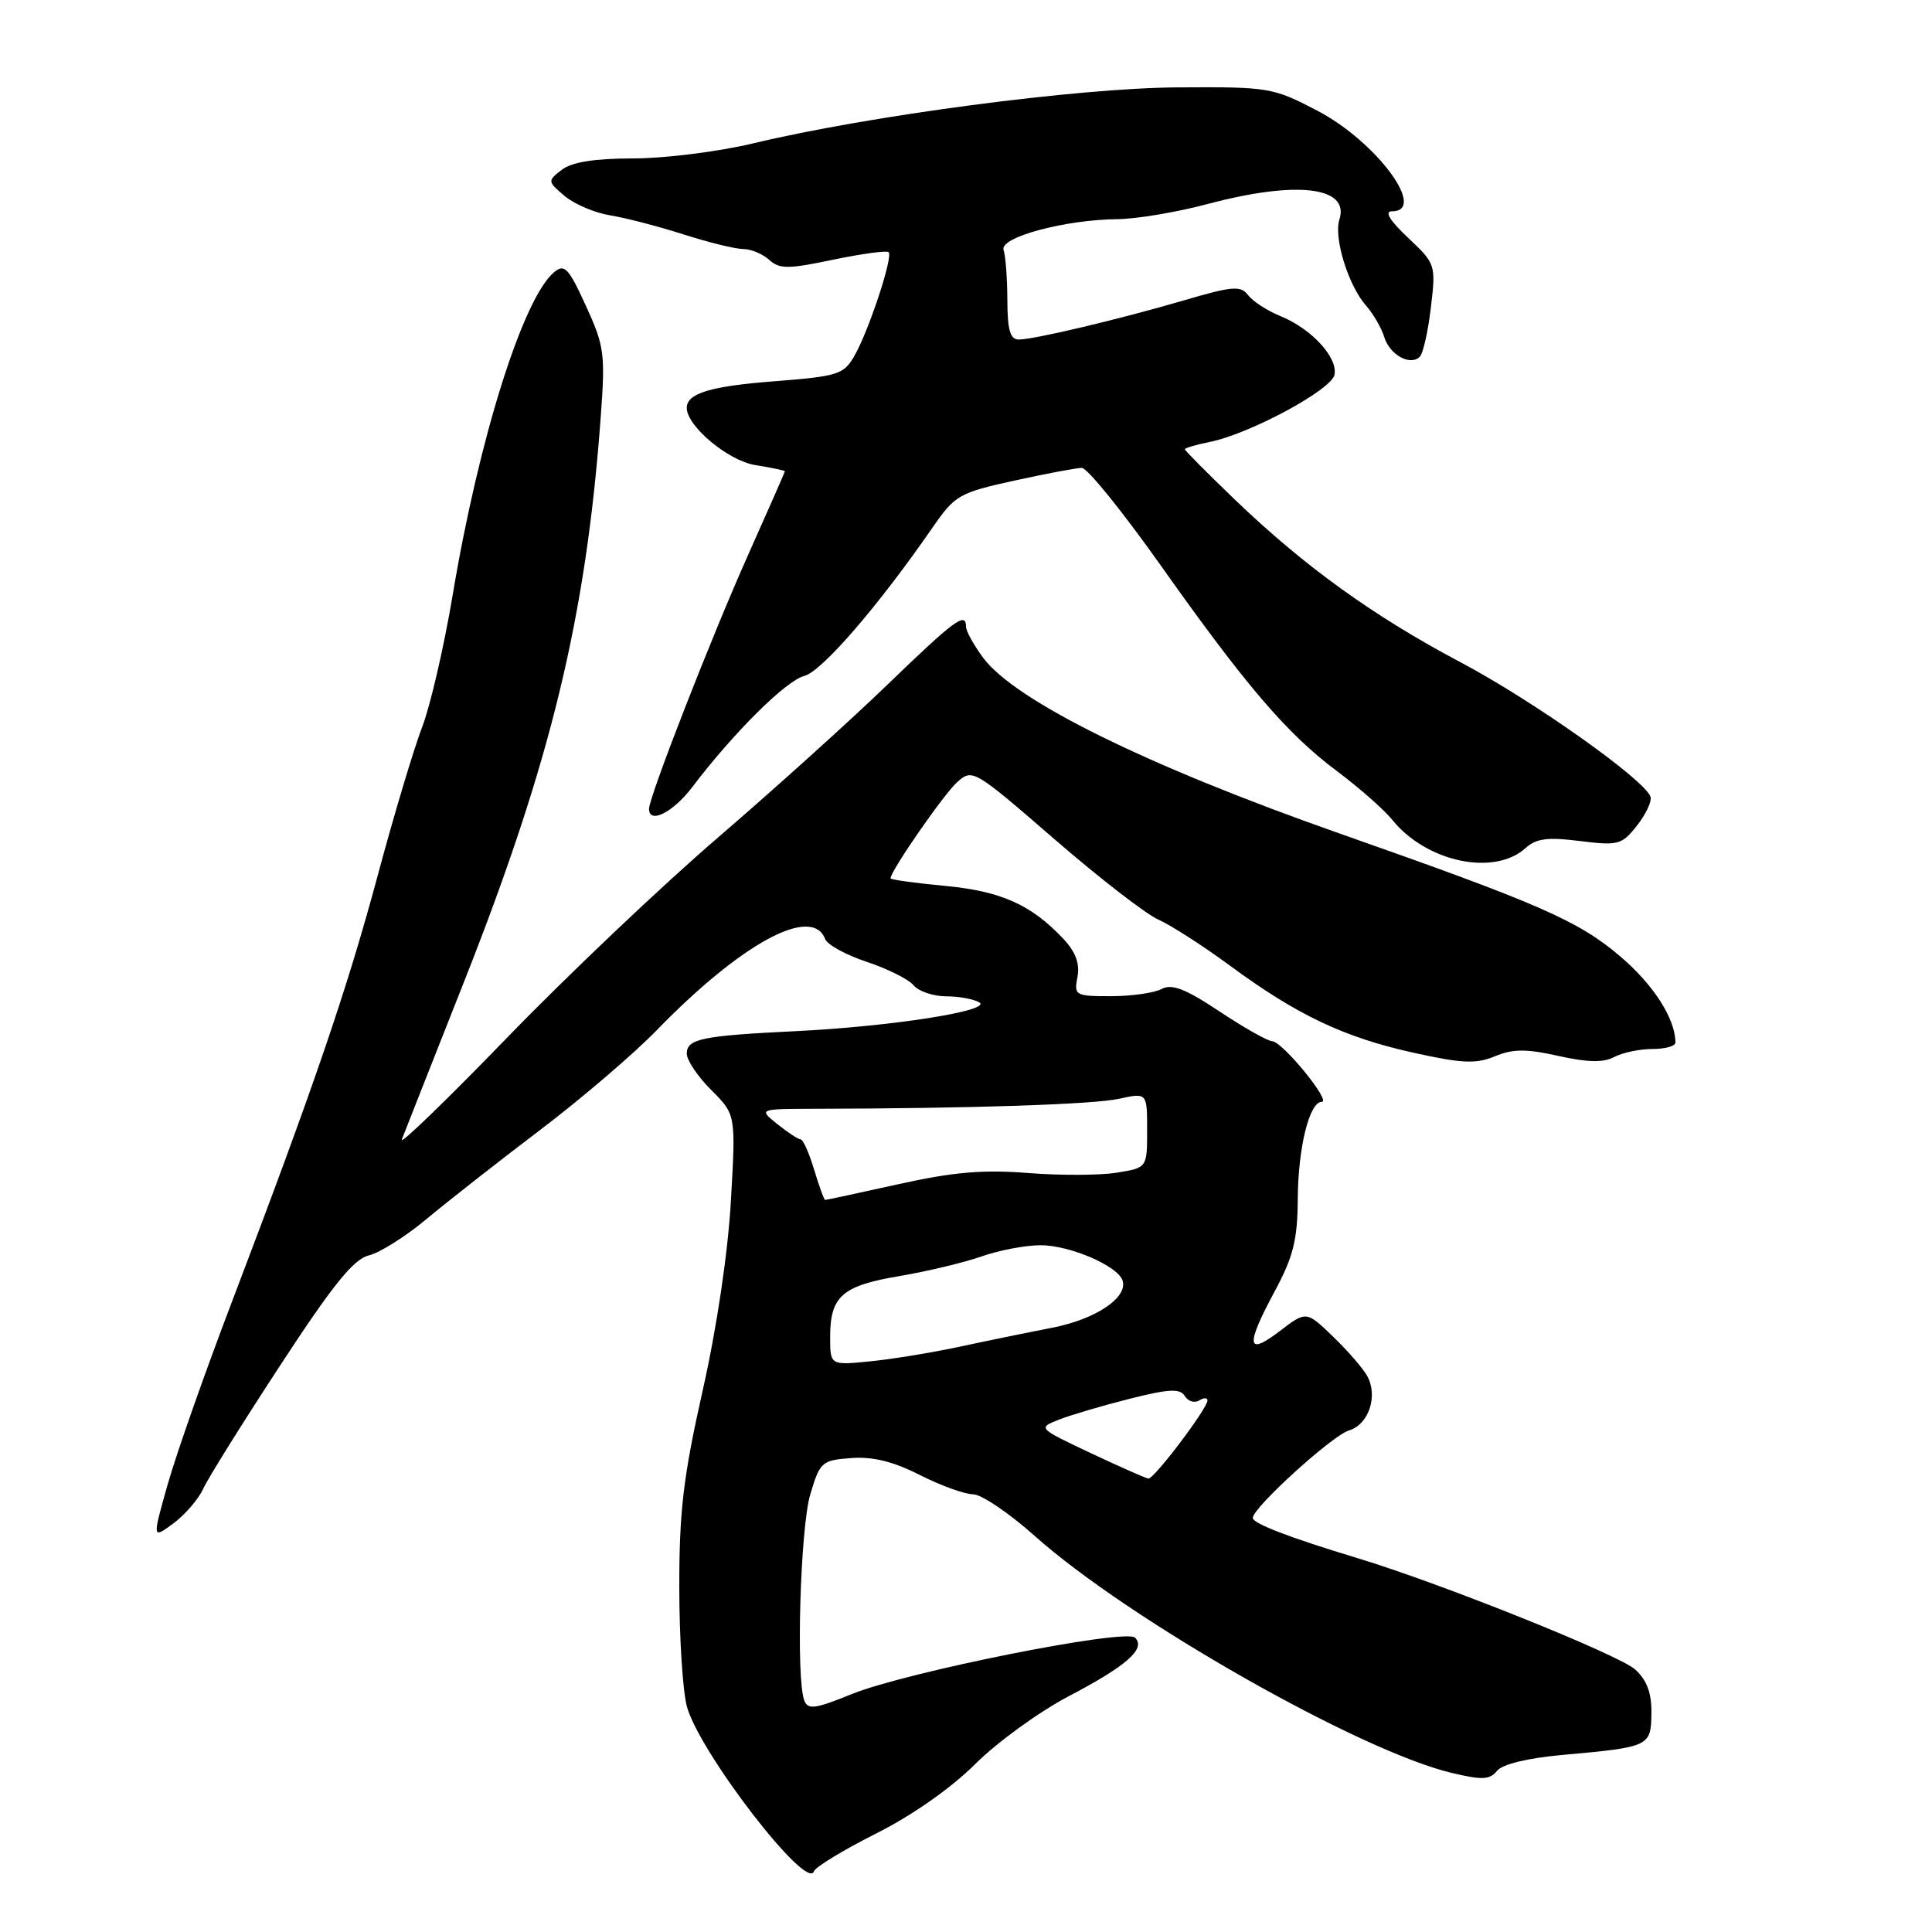 <?xml version="1.0" encoding="UTF-8" standalone="no"?>
<!DOCTYPE svg PUBLIC "-//W3C//DTD SVG 1.1//EN" "http://www.w3.org/Graphics/SVG/1.1/DTD/svg11.dtd" >
<svg xmlns="http://www.w3.org/2000/svg" xmlns:xlink="http://www.w3.org/1999/xlink" version="1.1" viewBox="0 0 256 256">
 <g >
 <path fill="currentColor"
d=" M 116.07 242.96 C 120.86 240.56 126.03 236.93 129.23 233.74 C 132.13 230.85 137.70 226.81 141.61 224.76 C 149.30 220.73 151.87 218.47 150.40 217.00 C 149.15 215.75 120.09 221.54 112.85 224.48 C 108.00 226.45 107.05 226.58 106.57 225.32 C 105.46 222.43 106.04 202.45 107.37 198.00 C 108.65 193.71 108.90 193.49 112.78 193.20 C 115.63 192.98 118.37 193.66 121.89 195.45 C 124.67 196.85 127.83 198.00 128.93 198.00 C 130.03 198.00 133.71 200.49 137.12 203.53 C 149.55 214.62 180.16 232.02 192.36 234.92 C 196.38 235.88 197.41 235.84 198.36 234.65 C 199.06 233.77 202.39 232.96 207.00 232.54 C 218.59 231.50 218.76 231.42 218.82 227.03 C 218.86 224.35 218.23 222.64 216.69 221.23 C 214.56 219.28 191.05 209.85 180.00 206.50 C 170.87 203.74 166.00 201.87 166.00 201.13 C 166.00 199.78 176.53 190.20 178.75 189.54 C 181.36 188.76 182.62 185.01 181.17 182.34 C 180.62 181.33 178.57 178.97 176.63 177.10 C 173.09 173.69 173.09 173.69 169.54 176.40 C 165.16 179.74 165.01 178.34 168.96 171.00 C 171.36 166.53 171.93 164.26 171.96 158.90 C 172.00 152.06 173.50 146.00 175.14 146.00 C 176.46 146.00 169.92 138.01 168.58 137.97 C 167.99 137.96 164.84 136.18 161.59 134.02 C 157.05 131.00 155.28 130.32 153.91 131.05 C 152.93 131.57 149.91 132.00 147.20 132.00 C 142.46 132.00 142.30 131.90 142.77 129.45 C 143.10 127.68 142.53 126.13 140.89 124.39 C 136.65 119.87 132.61 118.07 125.17 117.38 C 121.23 117.01 118.00 116.56 118.00 116.38 C 118.00 115.41 125.05 105.24 126.82 103.65 C 128.85 101.83 129.01 101.92 139.69 111.17 C 145.63 116.32 151.85 121.13 153.50 121.86 C 155.15 122.59 159.43 125.34 163.00 127.97 C 171.86 134.50 178.09 137.45 187.28 139.49 C 193.75 140.92 195.58 141.00 198.09 139.96 C 200.49 138.97 202.24 138.96 206.51 139.92 C 210.37 140.78 212.47 140.82 213.89 140.06 C 214.98 139.48 217.25 139.00 218.93 139.00 C 220.62 139.00 222.00 138.62 222.00 138.15 C 222.00 135.00 219.11 130.48 214.67 126.71 C 209.14 122.00 204.01 119.76 177.50 110.44 C 151.92 101.45 134.45 92.83 130.25 87.13 C 129.01 85.45 128.00 83.61 128.00 83.04 C 128.00 81.01 126.52 82.10 117.56 90.75 C 112.58 95.56 102.47 104.67 95.11 111.00 C 87.74 117.33 75.18 129.25 67.19 137.50 C 59.20 145.75 52.92 151.82 53.24 151.00 C 53.55 150.18 57.25 140.80 61.46 130.16 C 72.98 101.01 77.64 81.83 79.59 55.38 C 80.22 46.89 80.09 45.87 77.63 40.51 C 75.34 35.50 74.80 34.92 73.43 36.06 C 69.31 39.48 63.43 58.17 59.98 78.86 C 58.84 85.66 57.02 93.53 55.93 96.36 C 54.84 99.19 52.19 108.03 50.05 116.00 C 45.98 131.14 41.58 144.01 30.73 172.50 C 27.16 181.85 23.33 192.75 22.21 196.72 C 20.17 203.93 20.17 203.93 22.97 201.86 C 24.51 200.72 26.29 198.66 26.92 197.28 C 27.55 195.89 32.16 188.51 37.16 180.87 C 44.11 170.24 46.86 166.83 48.87 166.35 C 50.32 166.00 53.75 163.84 56.50 161.54 C 59.25 159.25 66.00 153.95 71.50 149.78 C 77.00 145.61 83.97 139.65 87.00 136.53 C 98.23 124.97 107.59 119.89 109.34 124.43 C 109.62 125.18 112.10 126.54 114.85 127.45 C 117.60 128.36 120.39 129.76 121.05 130.55 C 121.71 131.35 123.65 132.01 125.37 132.02 C 127.09 132.02 129.07 132.39 129.77 132.83 C 131.47 133.92 118.10 136.01 105.50 136.63 C 92.96 137.24 91.00 137.65 91.00 139.62 C 91.00 140.49 92.46 142.66 94.25 144.44 C 97.50 147.69 97.50 147.69 96.85 159.09 C 96.46 165.99 94.98 175.95 93.10 184.29 C 90.55 195.63 90.00 200.25 90.01 210.29 C 90.01 217.01 90.47 224.14 91.02 226.14 C 92.72 232.26 106.93 250.69 107.85 247.96 C 108.04 247.39 111.74 245.14 116.07 242.96 Z  M 202.15 112.37 C 203.54 111.10 205.08 110.90 209.34 111.44 C 214.43 112.07 214.90 111.95 216.91 109.39 C 218.09 107.89 218.90 106.18 218.70 105.58 C 217.98 103.35 203.16 92.85 193.56 87.77 C 181.98 81.64 172.84 75.05 163.59 66.17 C 159.97 62.68 157.00 59.70 157.00 59.53 C 157.00 59.36 158.46 58.93 160.25 58.57 C 165.56 57.52 176.44 51.66 176.83 49.65 C 177.27 47.35 173.77 43.55 169.65 41.88 C 167.92 41.17 166.00 39.93 165.38 39.11 C 164.40 37.82 163.33 37.90 156.88 39.80 C 148.22 42.33 137.13 44.96 135.00 44.99 C 133.86 45.00 133.49 43.75 133.48 39.75 C 133.47 36.86 133.24 33.88 132.98 33.12 C 132.40 31.45 141.08 29.11 148.07 29.04 C 150.58 29.02 155.98 28.11 160.07 27.02 C 171.82 23.90 178.86 24.73 177.48 29.08 C 176.70 31.51 178.66 37.83 181.01 40.50 C 181.98 41.60 183.06 43.47 183.42 44.66 C 184.14 47.02 186.87 48.53 188.13 47.27 C 188.57 46.83 189.23 43.89 189.60 40.73 C 190.27 35.07 190.23 34.95 186.57 31.50 C 184.16 29.23 183.41 28.00 184.43 28.00 C 189.22 28.00 182.37 18.75 174.56 14.67 C 168.66 11.59 168.16 11.50 156.00 11.58 C 142.82 11.66 115.18 15.31 99.79 19.00 C 95.23 20.09 88.10 20.99 83.94 20.99 C 78.76 21.00 75.77 21.47 74.44 22.50 C 72.53 23.97 72.54 24.04 74.82 25.97 C 76.10 27.05 78.80 28.20 80.82 28.53 C 82.84 28.85 87.23 29.99 90.57 31.06 C 93.91 32.13 97.47 33.00 98.49 33.00 C 99.51 33.00 101.05 33.64 101.92 34.43 C 103.29 35.67 104.42 35.67 110.40 34.41 C 114.20 33.62 117.50 33.17 117.75 33.42 C 118.36 34.03 115.11 43.85 113.21 47.16 C 111.79 49.63 111.04 49.86 102.59 50.52 C 94.10 51.18 91.00 52.12 91.00 54.05 C 91.00 56.47 96.49 61.05 100.09 61.63 C 102.24 61.97 104.00 62.34 104.00 62.45 C 104.00 62.55 101.80 67.55 99.11 73.57 C 94.27 84.40 86.00 105.60 86.00 107.18 C 86.00 109.25 89.18 107.65 91.71 104.32 C 97.21 97.07 104.16 90.18 106.56 89.57 C 108.88 88.99 116.36 80.33 123.60 69.86 C 126.53 65.62 127.10 65.29 134.38 63.69 C 138.60 62.76 142.64 62.00 143.35 62.00 C 144.07 62.00 148.71 67.74 153.68 74.75 C 165.11 90.90 170.54 97.25 177.20 102.21 C 180.11 104.39 183.40 107.29 184.50 108.65 C 189.03 114.24 197.99 116.13 202.15 112.37 Z  M 144.50 192.53 C 137.50 189.22 137.50 189.22 140.36 188.09 C 141.93 187.48 146.13 186.24 149.71 185.34 C 154.91 184.03 156.36 183.96 156.99 184.98 C 157.42 185.68 158.28 185.95 158.89 185.57 C 159.50 185.19 160.00 185.19 160.00 185.56 C 160.00 186.63 152.90 196.01 152.16 195.92 C 151.80 195.87 148.35 194.34 144.50 192.53 Z  M 110.00 177.14 C 110.00 171.76 111.60 170.36 119.17 169.09 C 122.83 168.47 127.73 167.30 130.04 166.49 C 132.36 165.67 135.88 165.00 137.88 165.00 C 141.77 165.00 148.15 167.75 148.75 169.69 C 149.46 171.96 145.15 174.83 139.34 175.95 C 136.13 176.57 130.57 177.71 127.00 178.48 C 123.42 179.24 118.14 180.11 115.25 180.39 C 110.00 180.91 110.00 180.91 110.00 177.14 Z  M 107.88 155.00 C 107.22 152.80 106.42 150.99 106.09 150.98 C 105.77 150.97 104.38 150.05 103.00 148.95 C 100.50 146.94 100.50 146.94 108.00 146.92 C 128.58 146.88 144.88 146.34 148.25 145.60 C 152.00 144.78 152.00 144.78 152.00 149.76 C 152.00 154.74 152.00 154.74 147.95 155.39 C 145.73 155.75 140.44 155.76 136.20 155.43 C 130.30 154.96 126.29 155.30 119.05 156.91 C 113.85 158.06 109.48 159.00 109.34 159.00 C 109.20 159.00 108.54 157.20 107.88 155.00 Z "/>
</g>
</svg>